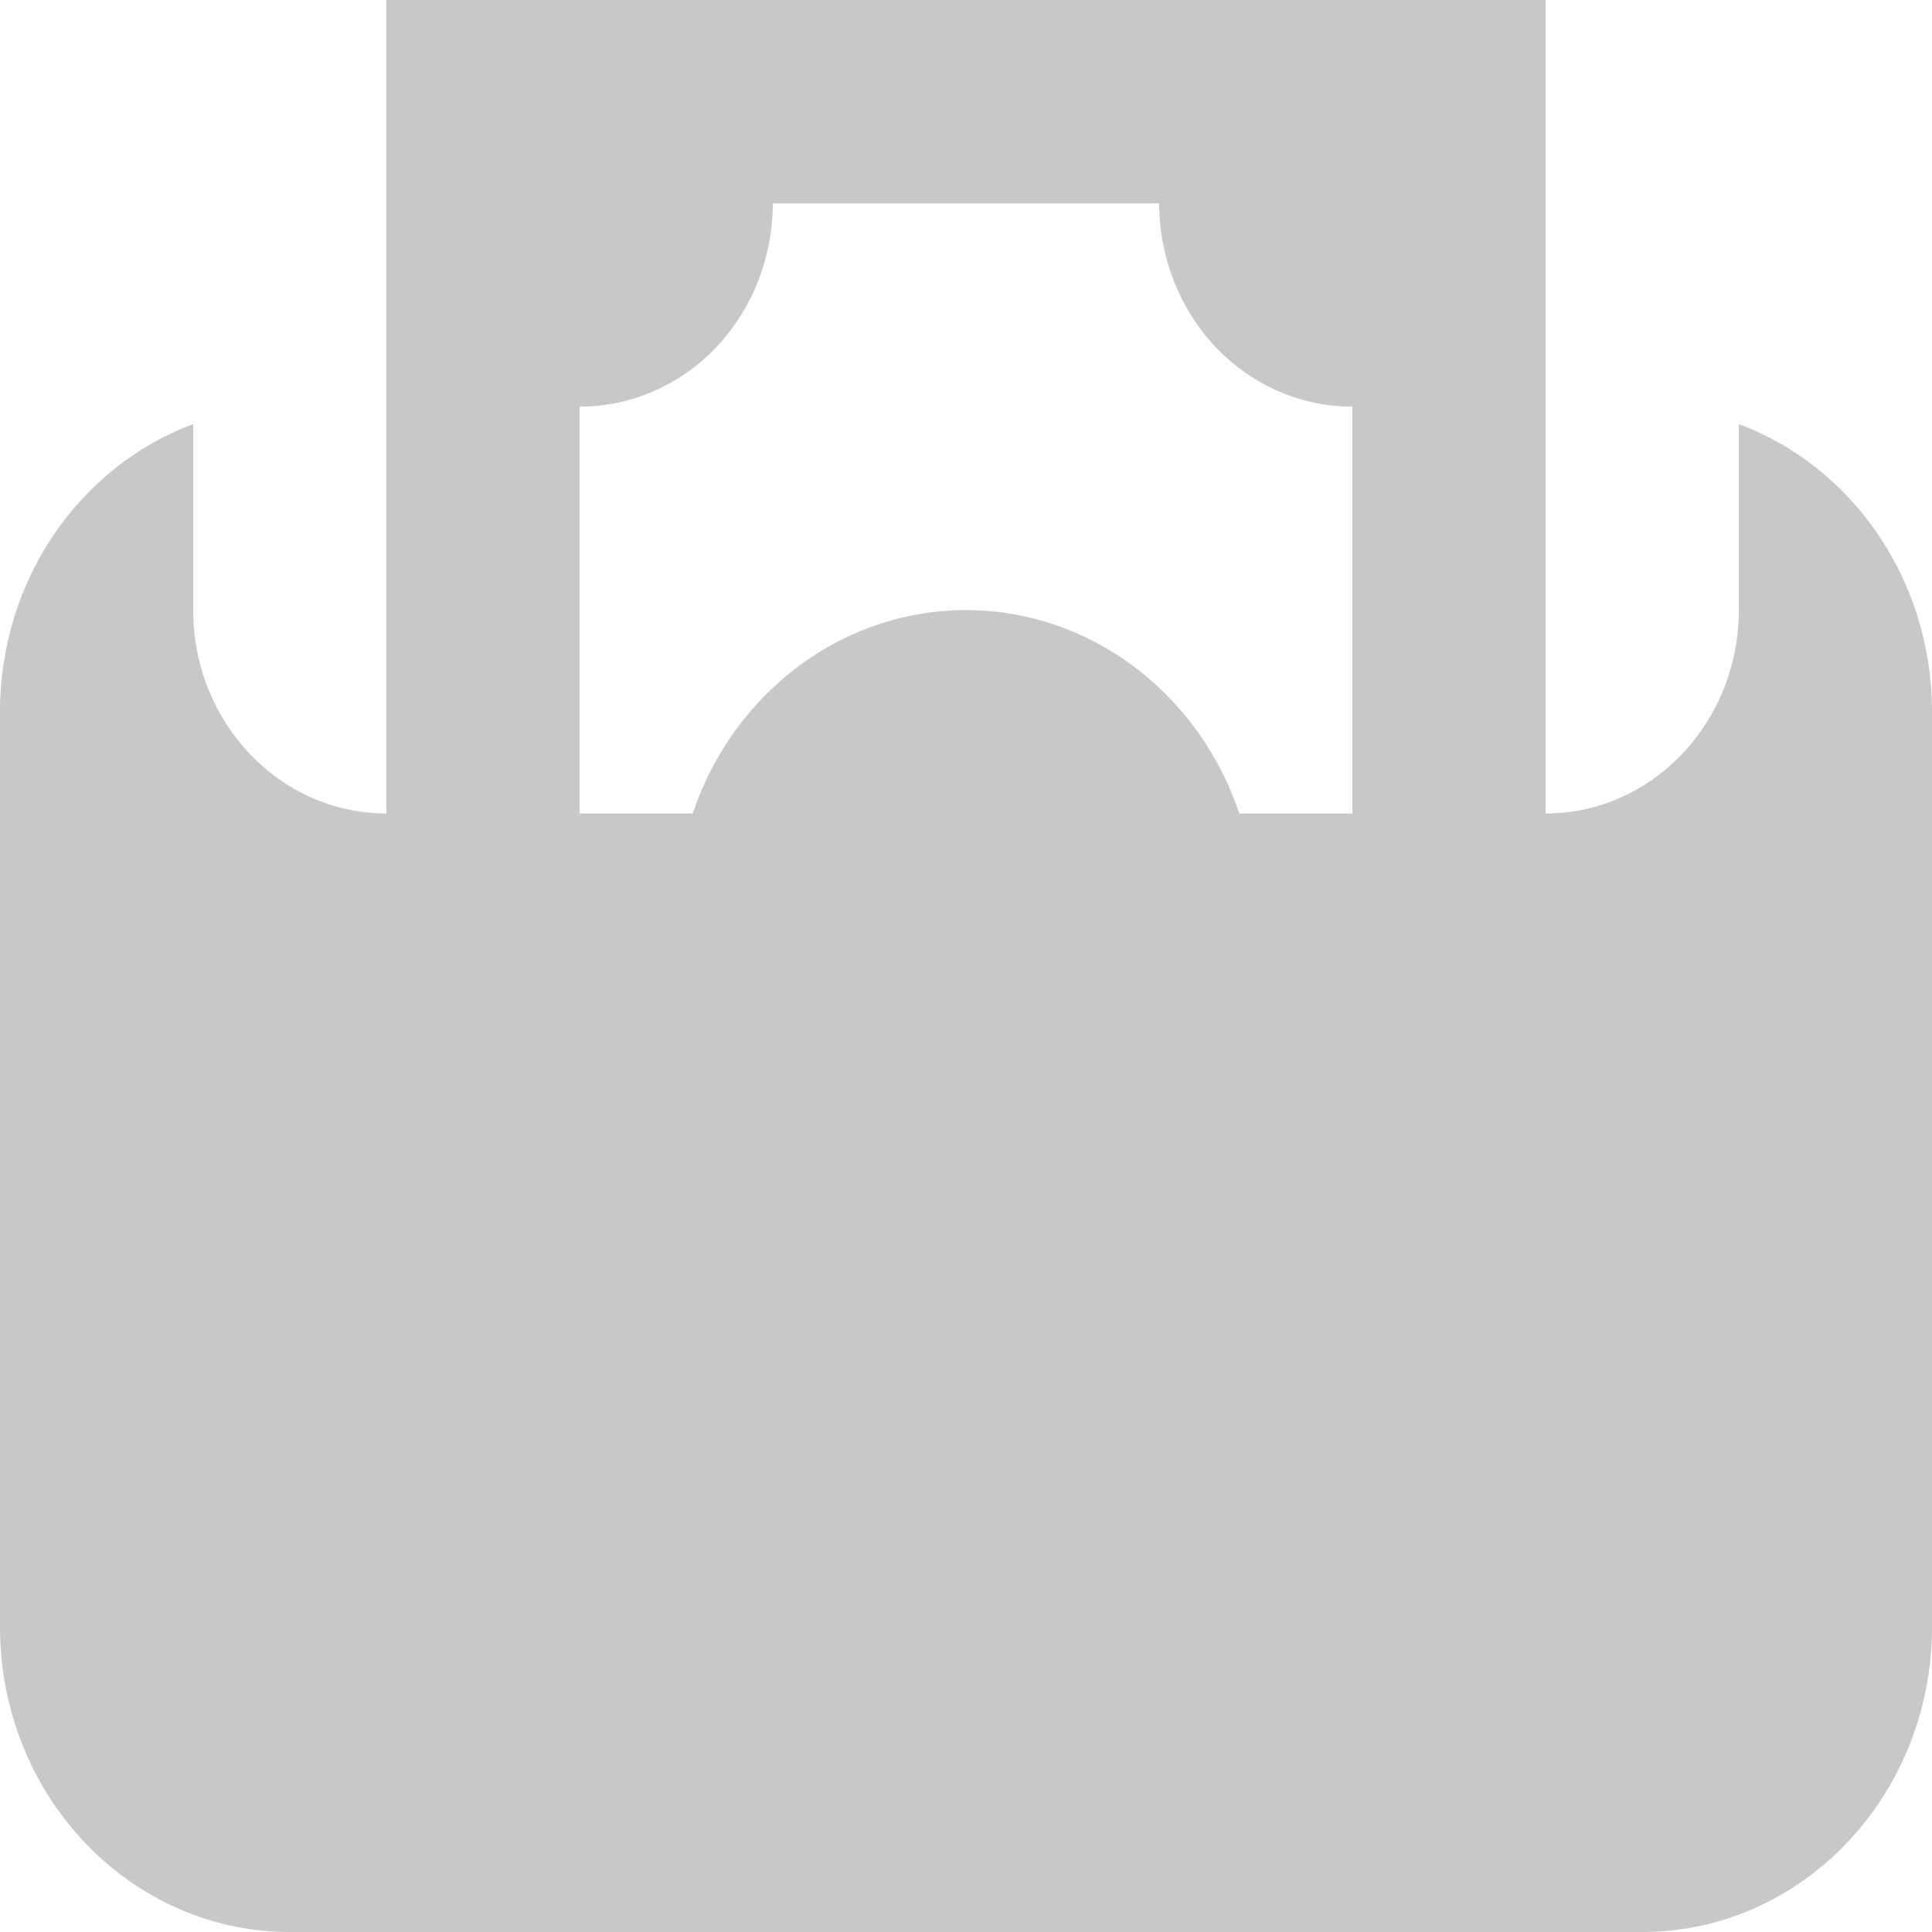 <svg width="18" height="18" viewBox="0 0 18 18" fill="none" xmlns="http://www.w3.org/2000/svg">
<path fill-rule="evenodd" clip-rule="evenodd" d="M3.6 0L14.4 4.96931e-07V7.579C15.394 7.579 16.2 6.731 16.2 5.684V3.951C17.249 4.341 18 5.394 18 6.632V15.158C18 16.727 16.791 18 15.3 18H2.7C1.209 18 0 16.727 0 15.158V6.632C0 5.394 0.751 4.341 1.8 3.951V5.684C1.8 6.731 2.606 7.579 3.6 7.579V0ZM9 5.684C8.284 5.684 7.597 5.984 7.091 6.517C6.803 6.819 6.587 7.183 6.454 7.579H5.4V3.789C5.877 3.789 6.335 3.59 6.673 3.235C7.01 2.879 7.2 2.397 7.2 1.895H10.8C10.8 2.397 10.99 2.879 11.327 3.235C11.665 3.59 12.123 3.789 12.6 3.789V7.579H11.546C11.413 7.183 11.197 6.819 10.909 6.517C10.403 5.984 9.716 5.684 9 5.684Z" fill="#C8C8C8"/>
</svg>
